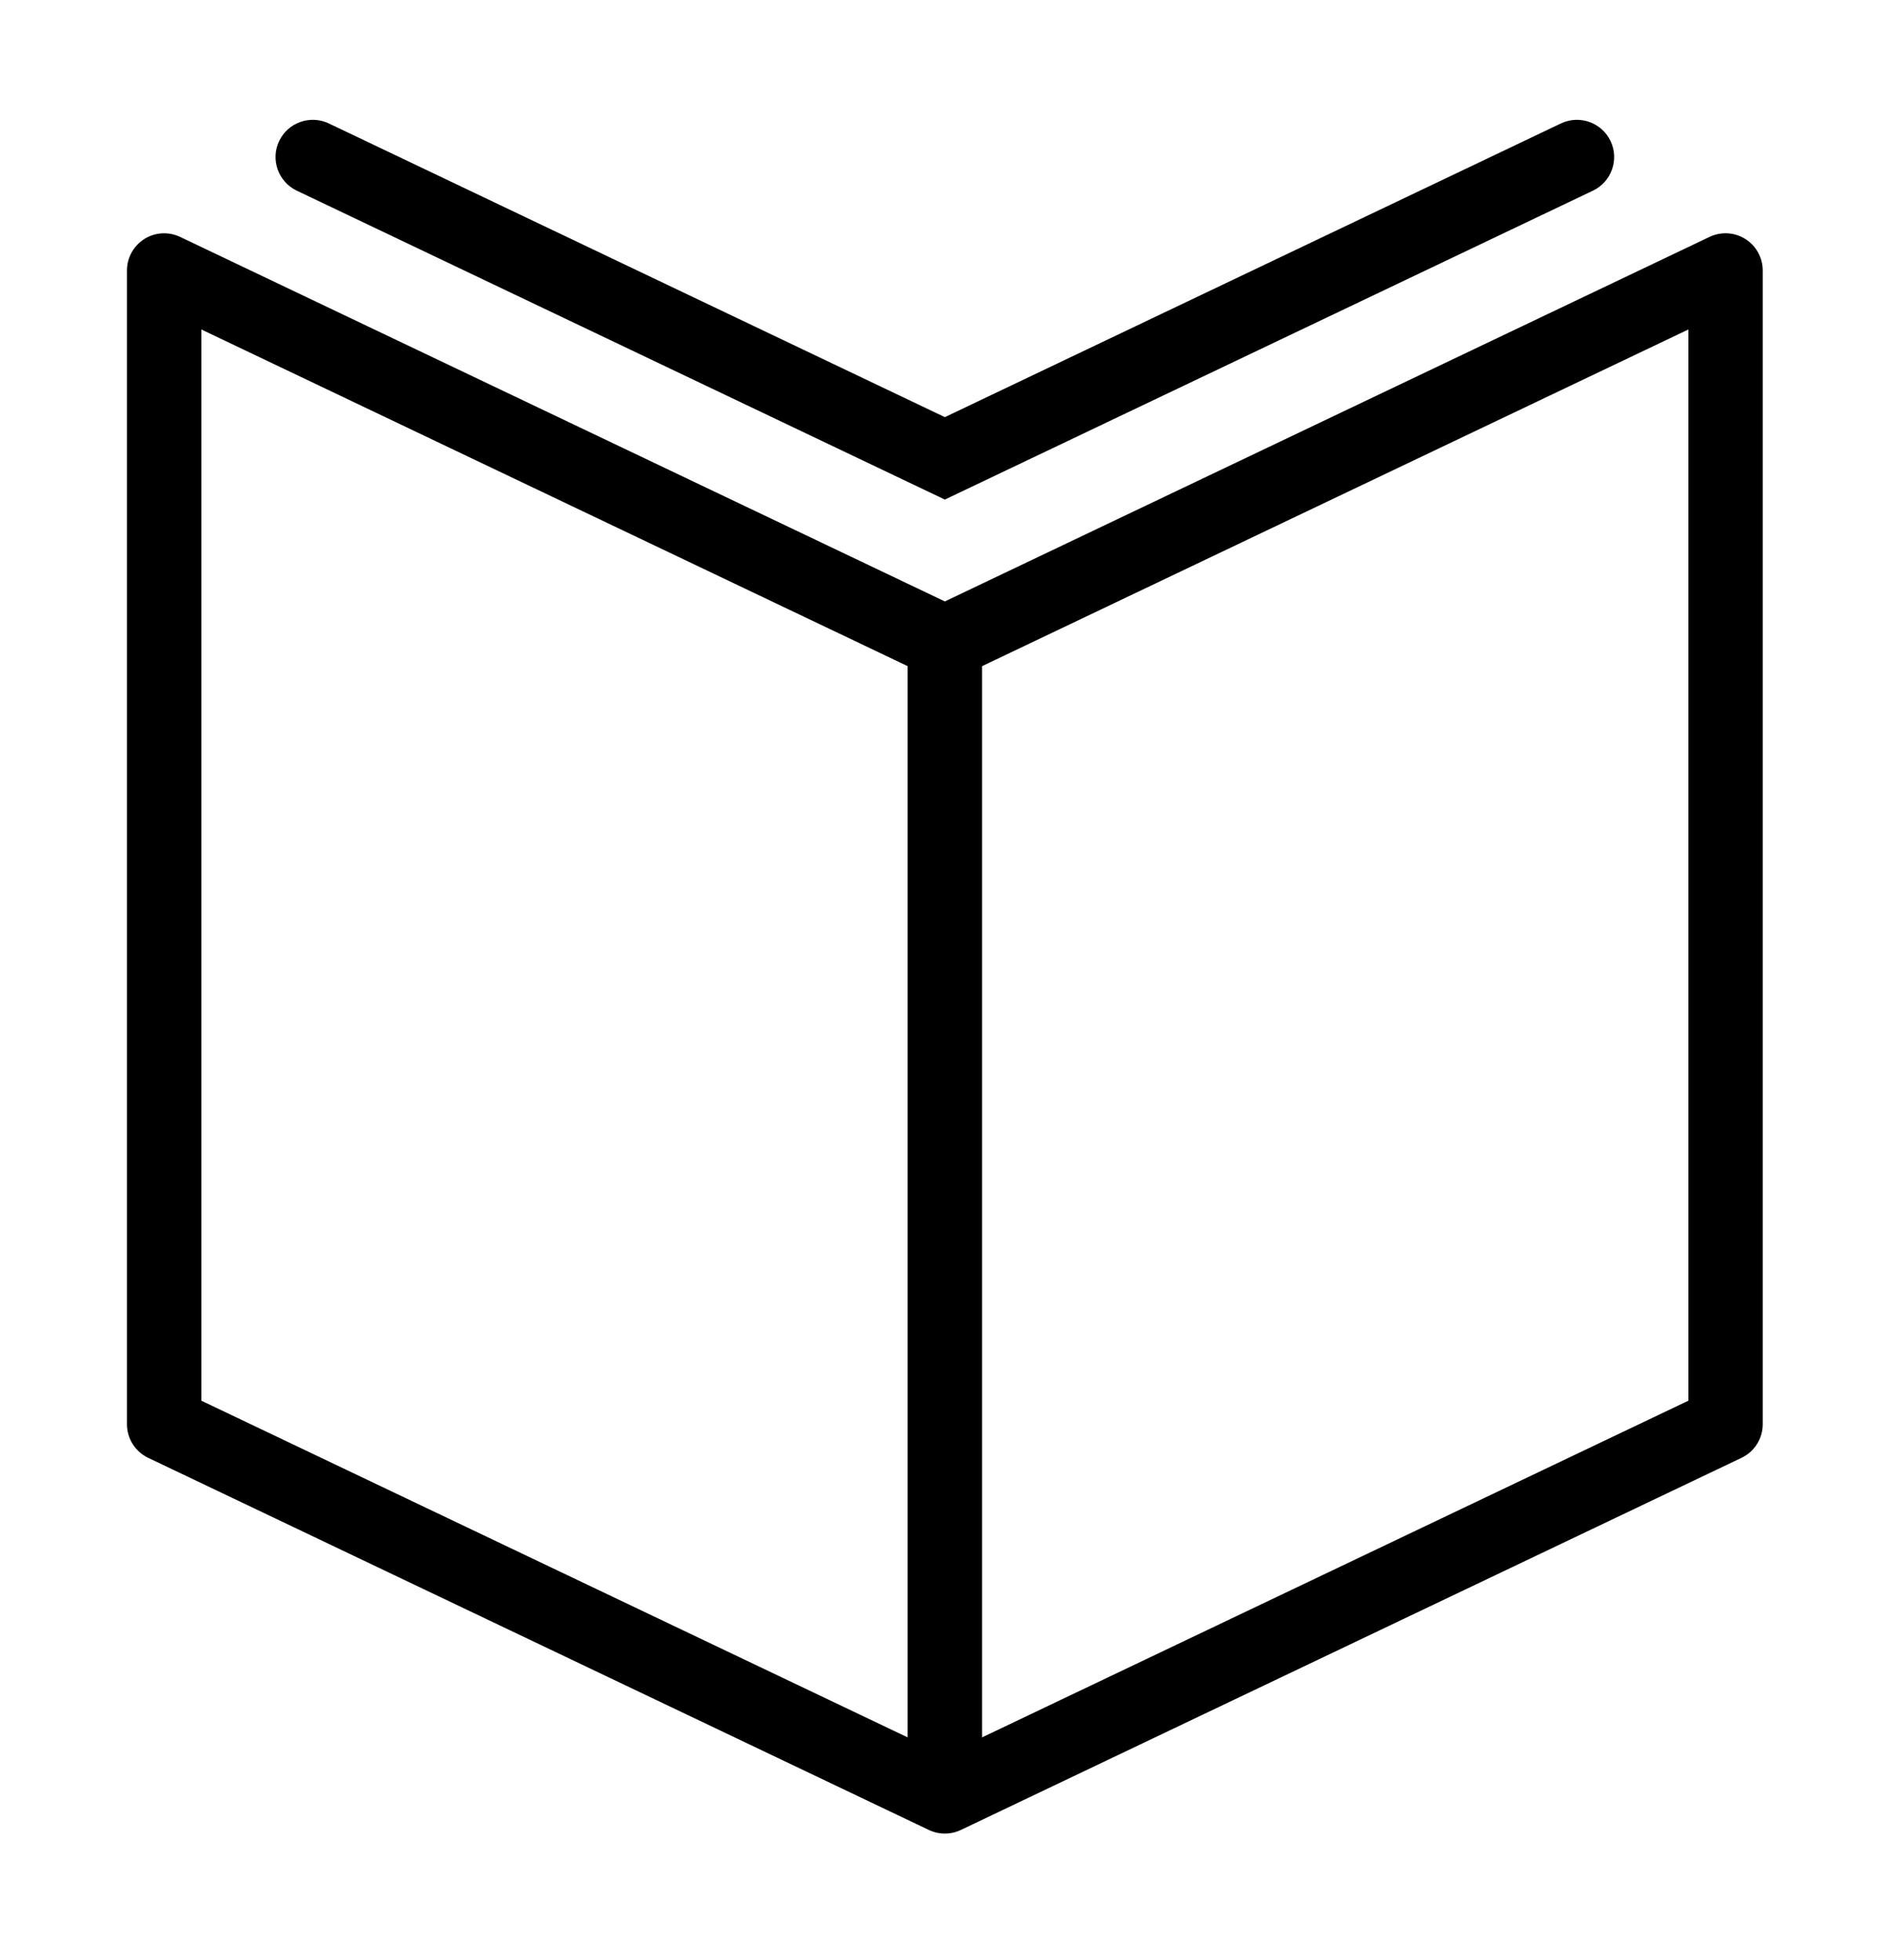 <svg width="179" height="186" viewBox="0 0 179 186" fill="none" xmlns="http://www.w3.org/2000/svg">
<path d="M89.676 174.018C89.157 174.018 88.639 173.905 88.159 173.676L14.061 138.356C12.833 137.769 12.05 136.529 12.05 135.166V25.673C12.05 24.462 12.671 23.335 13.694 22.685C14.714 22.039 16.002 21.965 17.096 22.484L89.676 57.08L162.257 22.48C163.35 21.965 164.631 22.035 165.654 22.685C166.681 23.335 167.302 24.462 167.302 25.673V135.166C167.302 136.529 166.519 137.769 165.291 138.356L91.193 173.676C90.713 173.905 90.195 174.018 89.676 174.018ZM19.107 132.934L89.676 166.573L160.245 132.934V31.268L91.193 64.183C90.237 64.639 89.118 64.639 88.162 64.183L19.107 31.268V132.934Z" fill="currentColor"/>
<path d="M89.676 47.413L28.164 18.094C26.404 17.253 25.659 15.144 26.495 13.385C27.335 11.623 29.438 10.885 31.199 11.711L89.676 39.59L148.153 11.711C149.917 10.885 152.017 11.623 152.857 13.385C153.693 15.144 152.948 17.253 151.188 18.094L89.676 47.413Z" fill="currentColor"/>
<path d="M93.204 60.993H86.147V170.486H93.204V60.993Z" fill="currentColor"/>
</svg>

